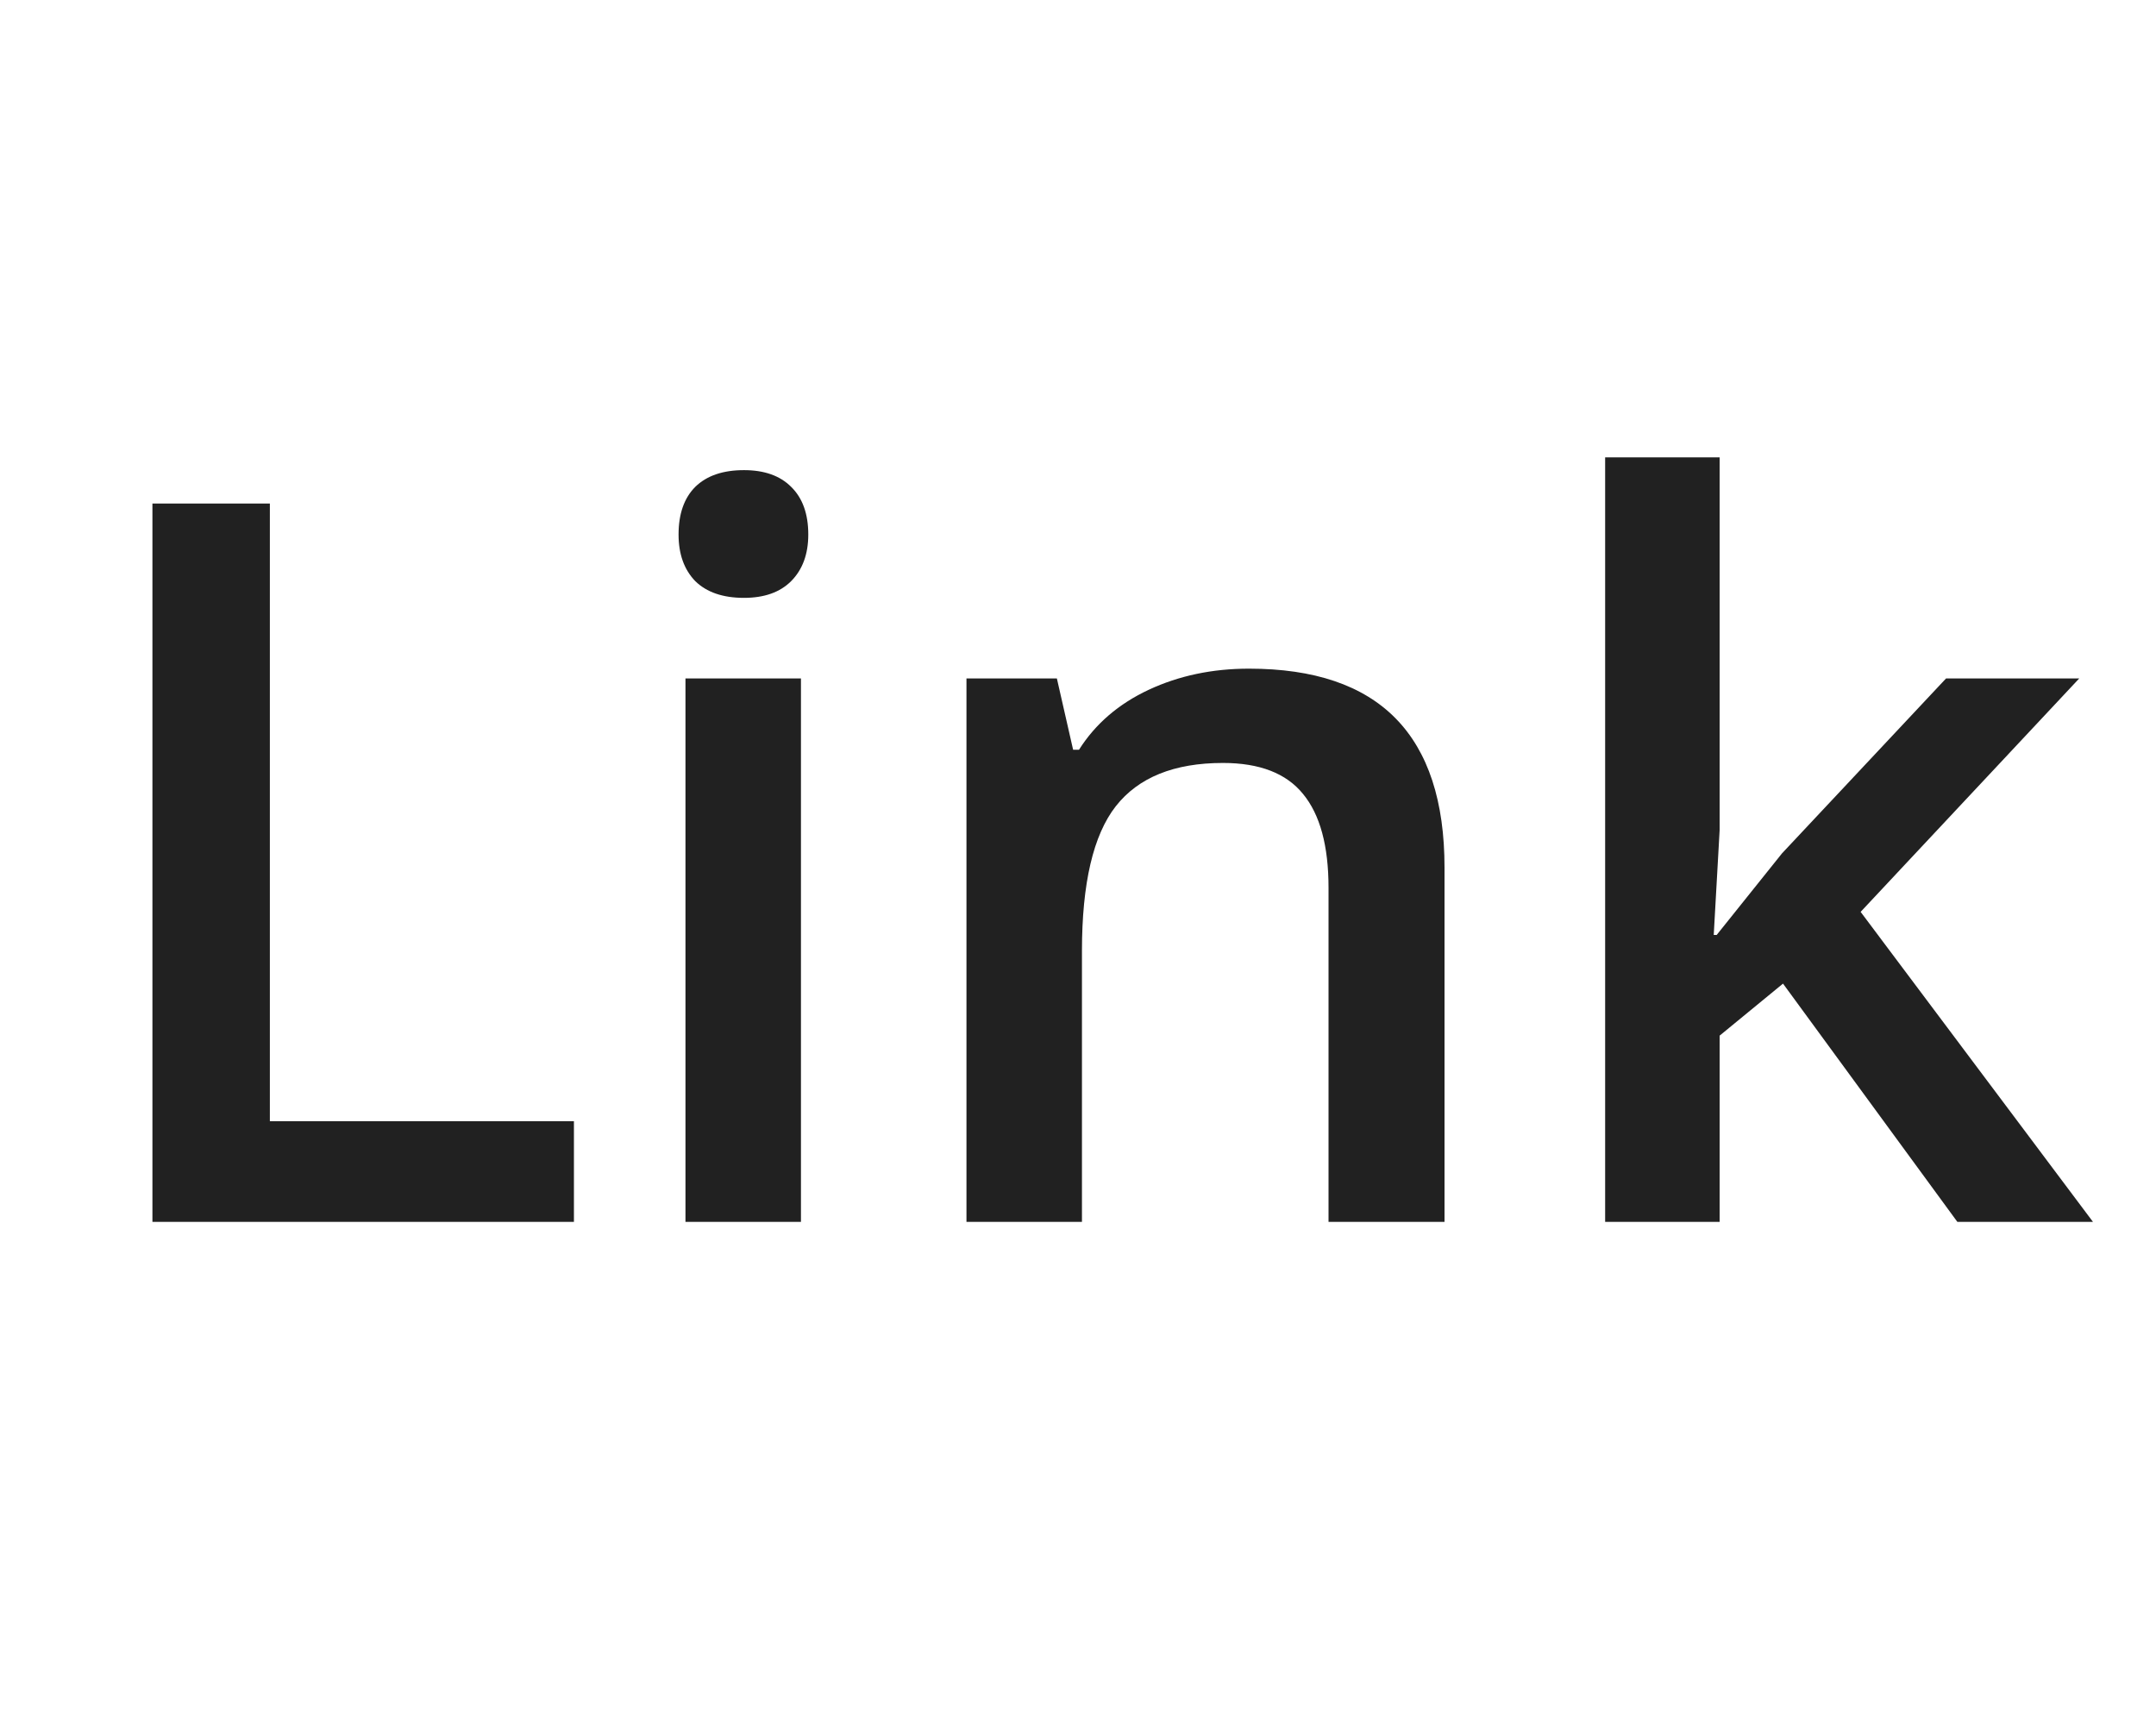 <svg width="30" height="24" viewBox="0 0 30 24" fill="none" xmlns="http://www.w3.org/2000/svg">
<path d="M2.121 17V7.006H3.755V15.599H7.986V17H2.121ZM11.145 17H9.538V9.439H11.145V17ZM9.442 7.437C9.442 7.149 9.52 6.928 9.675 6.773C9.834 6.618 10.06 6.541 10.352 6.541C10.634 6.541 10.853 6.618 11.008 6.773C11.167 6.928 11.247 7.149 11.247 7.437C11.247 7.71 11.167 7.926 11.008 8.086C10.853 8.241 10.634 8.318 10.352 8.318C10.06 8.318 9.834 8.241 9.675 8.086C9.52 7.926 9.442 7.71 9.442 7.437ZM20.1 17H18.486V12.352C18.486 11.768 18.368 11.333 18.131 11.046C17.898 10.759 17.527 10.615 17.017 10.615C16.338 10.615 15.841 10.816 15.526 11.217C15.212 11.618 15.055 12.29 15.055 13.233V17H13.448V9.439H14.706L14.932 10.431H15.014C15.242 10.071 15.565 9.793 15.984 9.597C16.404 9.401 16.869 9.303 17.379 9.303C19.193 9.303 20.1 10.226 20.1 12.071V17ZM23.887 13.008L24.796 11.873L27.079 9.439H28.932L25.89 12.687L29.123 17H27.236L24.81 13.685L23.928 14.409V17H22.335V6.363H23.928V11.552L23.846 13.008H23.887Z" fill="#212121"/>
</svg>
